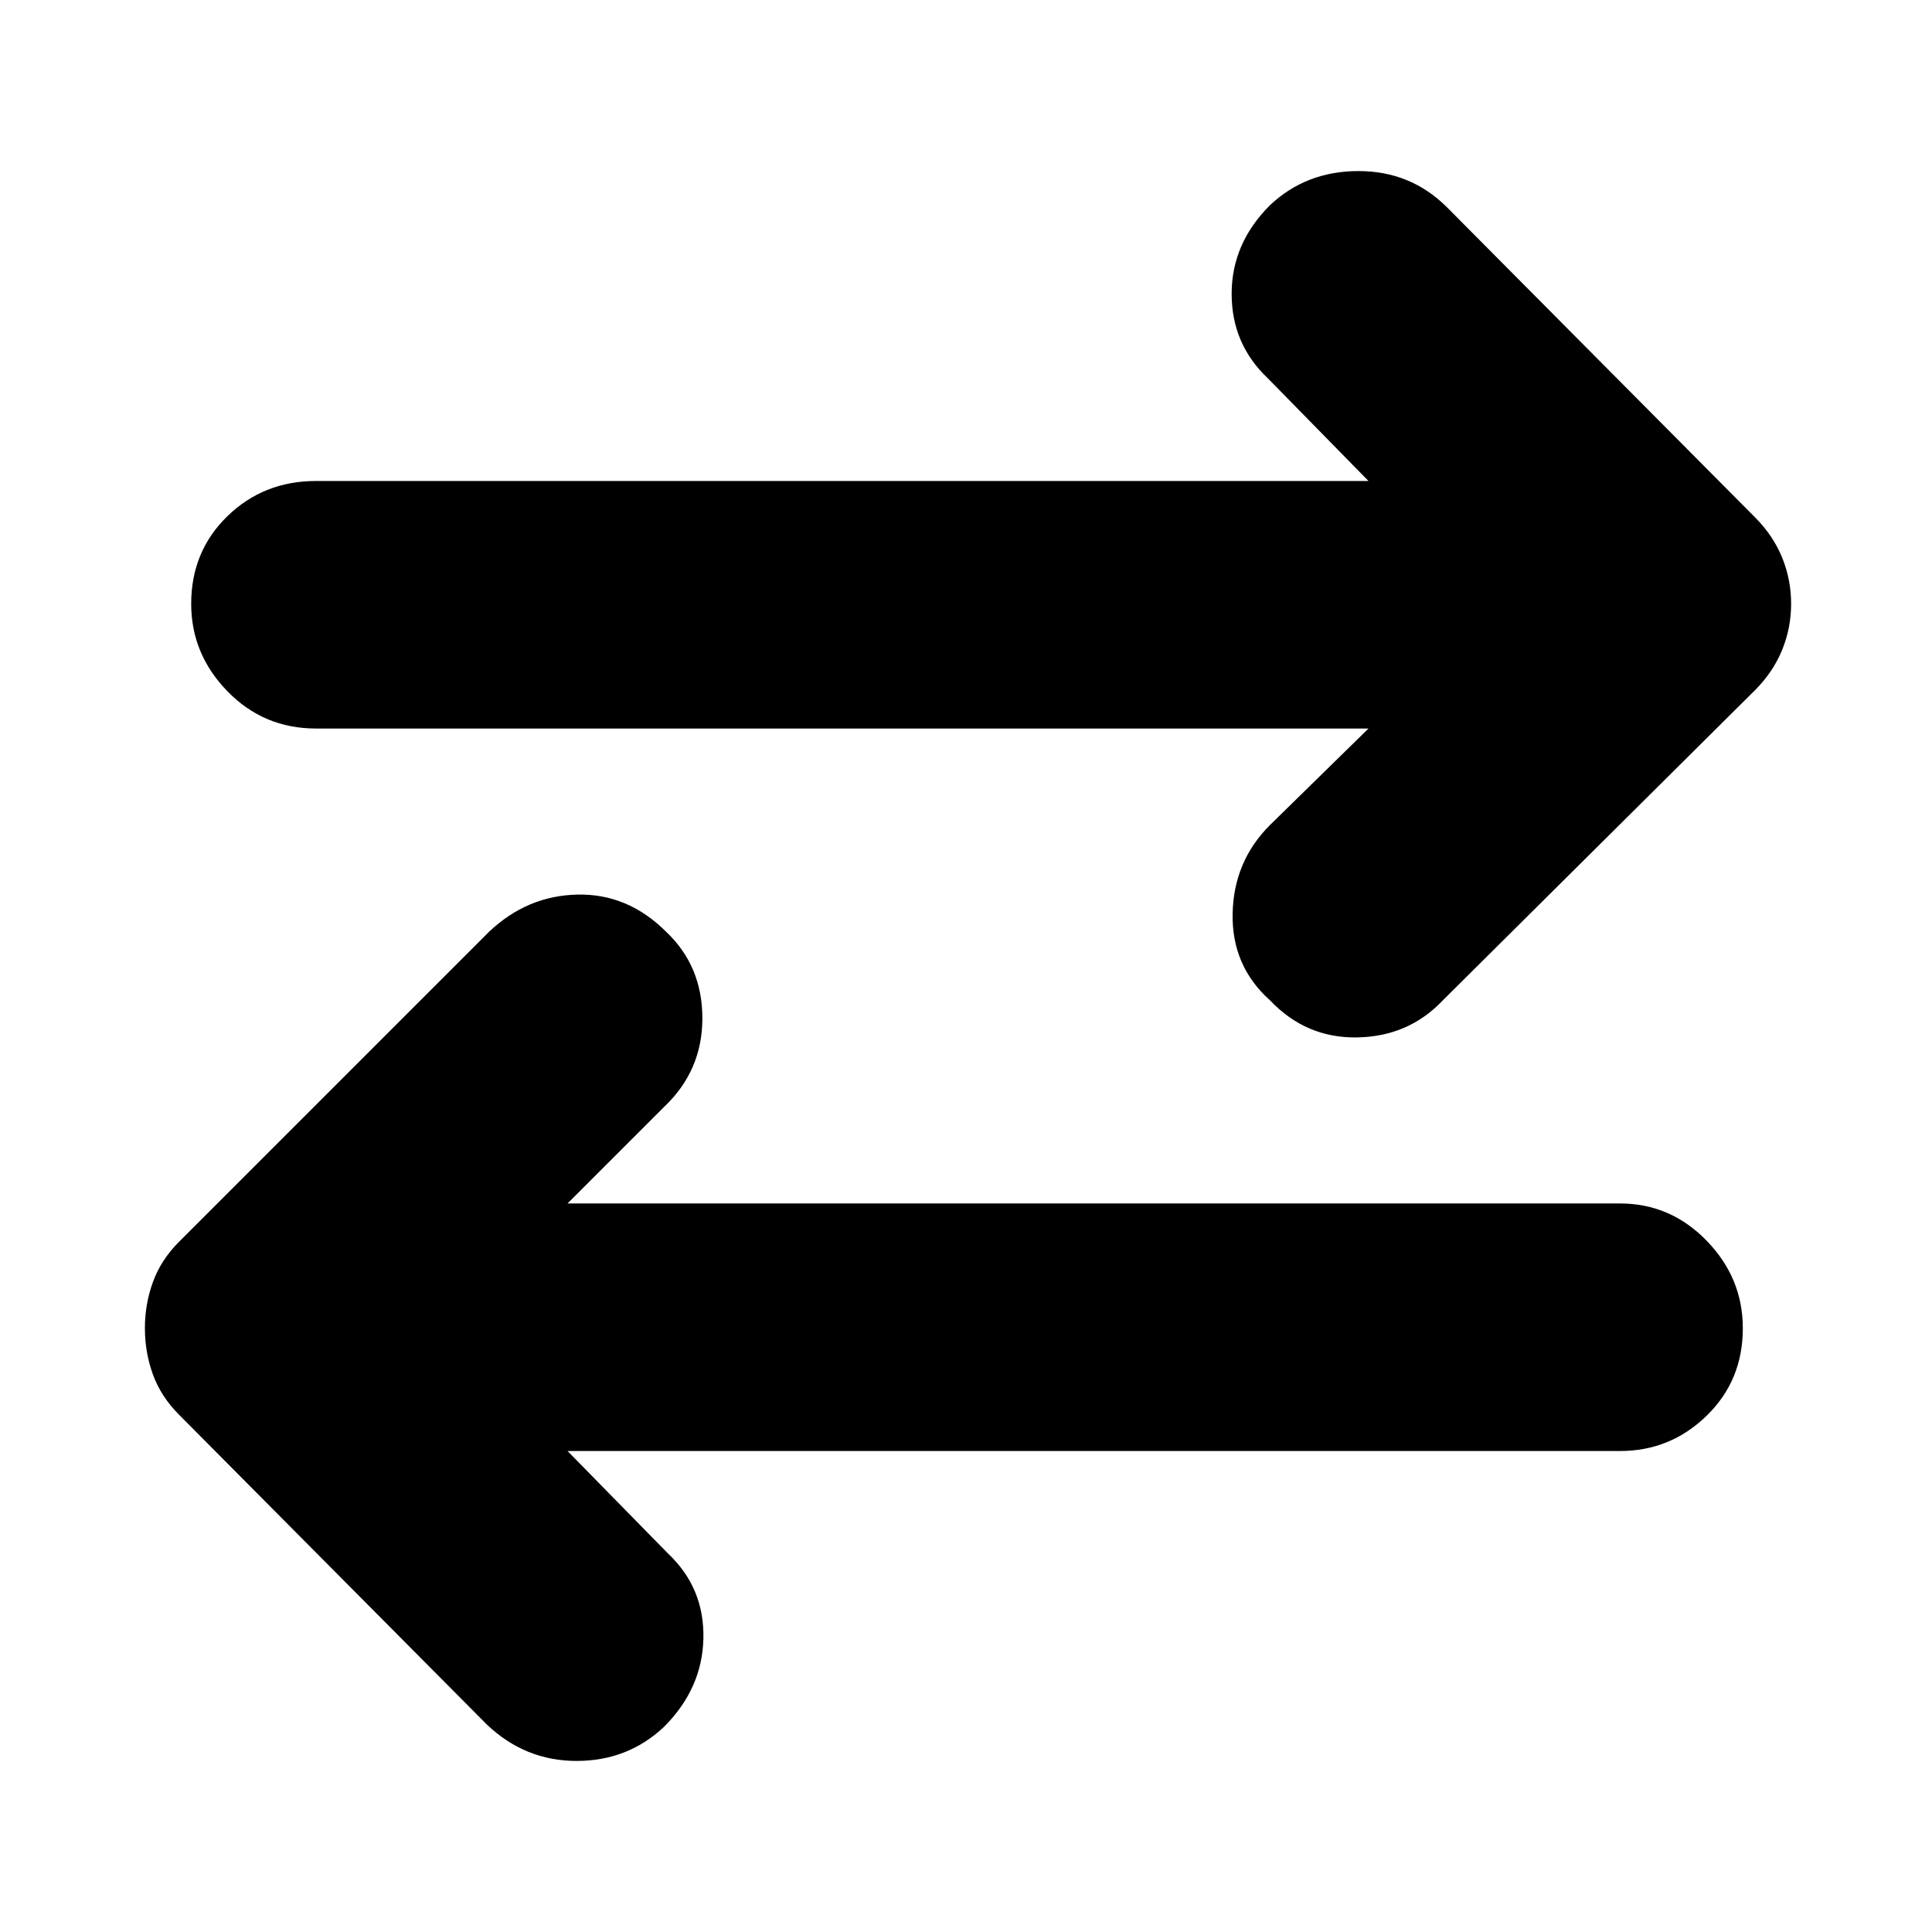 <svg xmlns="http://www.w3.org/2000/svg" height="24" width="24"><path d="M15.775 12.425Q15.3 12 15.312 11.35Q15.325 10.7 15.775 10.25L17 9.05H3.925Q3.275 9.05 2.825 8.587Q2.375 8.125 2.375 7.5Q2.375 6.85 2.825 6.412Q3.275 5.975 3.925 5.975H17L15.75 4.7Q15.3 4.275 15.3 3.65Q15.3 3.025 15.775 2.55Q16.225 2.125 16.875 2.125Q17.525 2.125 17.975 2.575L21.8 6.425Q22.025 6.65 22.138 6.925Q22.25 7.2 22.25 7.5Q22.25 7.8 22.138 8.075Q22.025 8.35 21.8 8.575L17.925 12.425Q17.5 12.875 16.863 12.887Q16.225 12.9 15.775 12.425ZM6.05 21.425 2.225 17.575Q2 17.35 1.9 17.075Q1.8 16.8 1.8 16.5Q1.8 16.2 1.9 15.925Q2 15.65 2.225 15.425L6.075 11.575Q6.55 11.125 7.175 11.113Q7.8 11.1 8.275 11.575Q8.725 12 8.725 12.65Q8.725 13.3 8.25 13.75L7.05 14.95H20.125Q20.75 14.95 21.2 15.412Q21.65 15.875 21.65 16.5Q21.65 17.15 21.2 17.587Q20.75 18.025 20.125 18.025H7.05L8.3 19.3Q8.75 19.725 8.738 20.35Q8.725 20.975 8.25 21.45Q7.8 21.875 7.163 21.875Q6.525 21.875 6.05 21.425Z"/></svg>